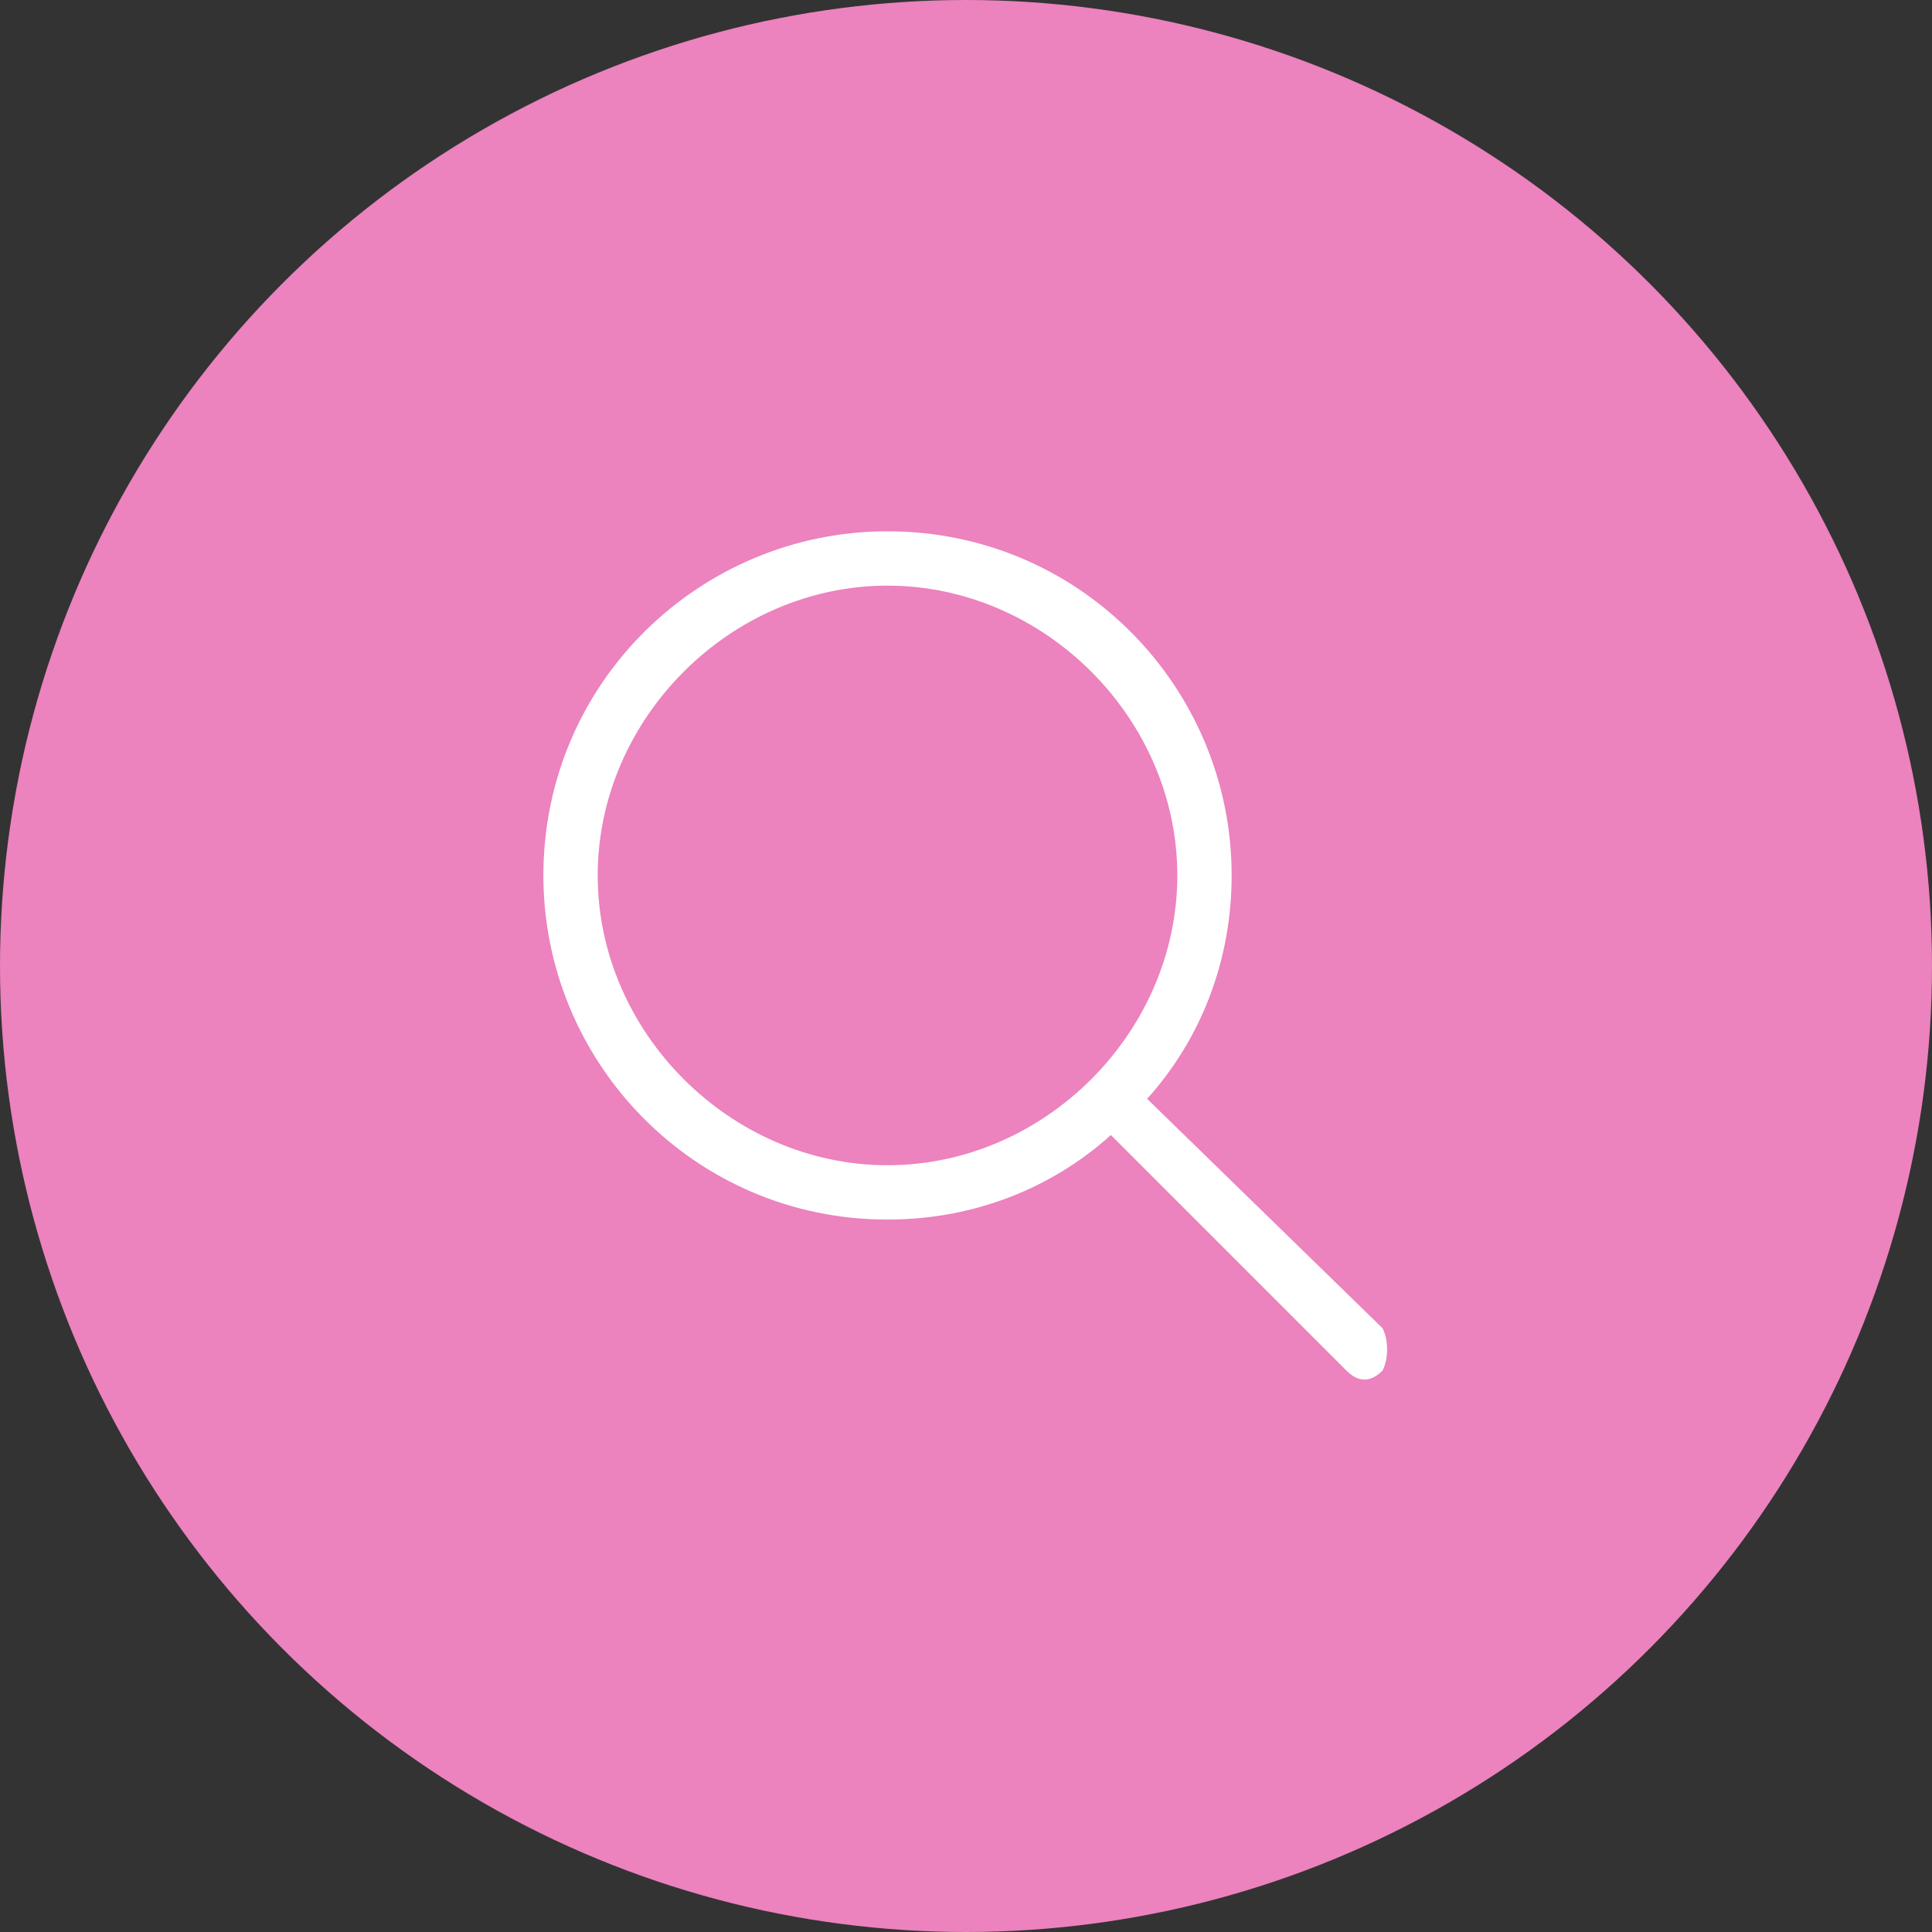 <svg xmlns="http://www.w3.org/2000/svg" viewBox="0 0 32 32" enable-background="new 0 0 32 32"><rect x="0" y="0" width="32" height="32" fill="#333333" stroke="none"/><style type="text/css">.st0{fill:#66C980;} .st1{fill:#FFFFFF;} .st2{fill:#EC82BE;} .st3{fill:#00B9D1;} .st4{fill:#E9644B;} .st5{opacity:0.6;} .st6{fill:#E37E22;} .st7{fill:#F1CD3F;}</style><circle cx="16" cy="16" r="16" class="st2"/><path d="M22.9 22L19 18.2c.9-1 1.4-2.3 1.4-3.7 0-3.1-2.5-5.7-5.7-5.7-3.1 0-5.7 2.5-5.7 5.7 0 3.1 2.5 5.7 5.7 5.7 1.4 0 2.7-.5 3.7-1.4l3.9 3.9c.2.2.4.2.6 0 .1-.2.1-.5 0-.7zm-8.2-2.7c-2.6 0-4.8-2.2-4.8-4.8 0-2.6 2.2-4.8 4.8-4.8 2.6 0 4.8 2.2 4.8 4.8 0 2.6-2.2 4.8-4.8 4.8z" class="st1"/></svg>